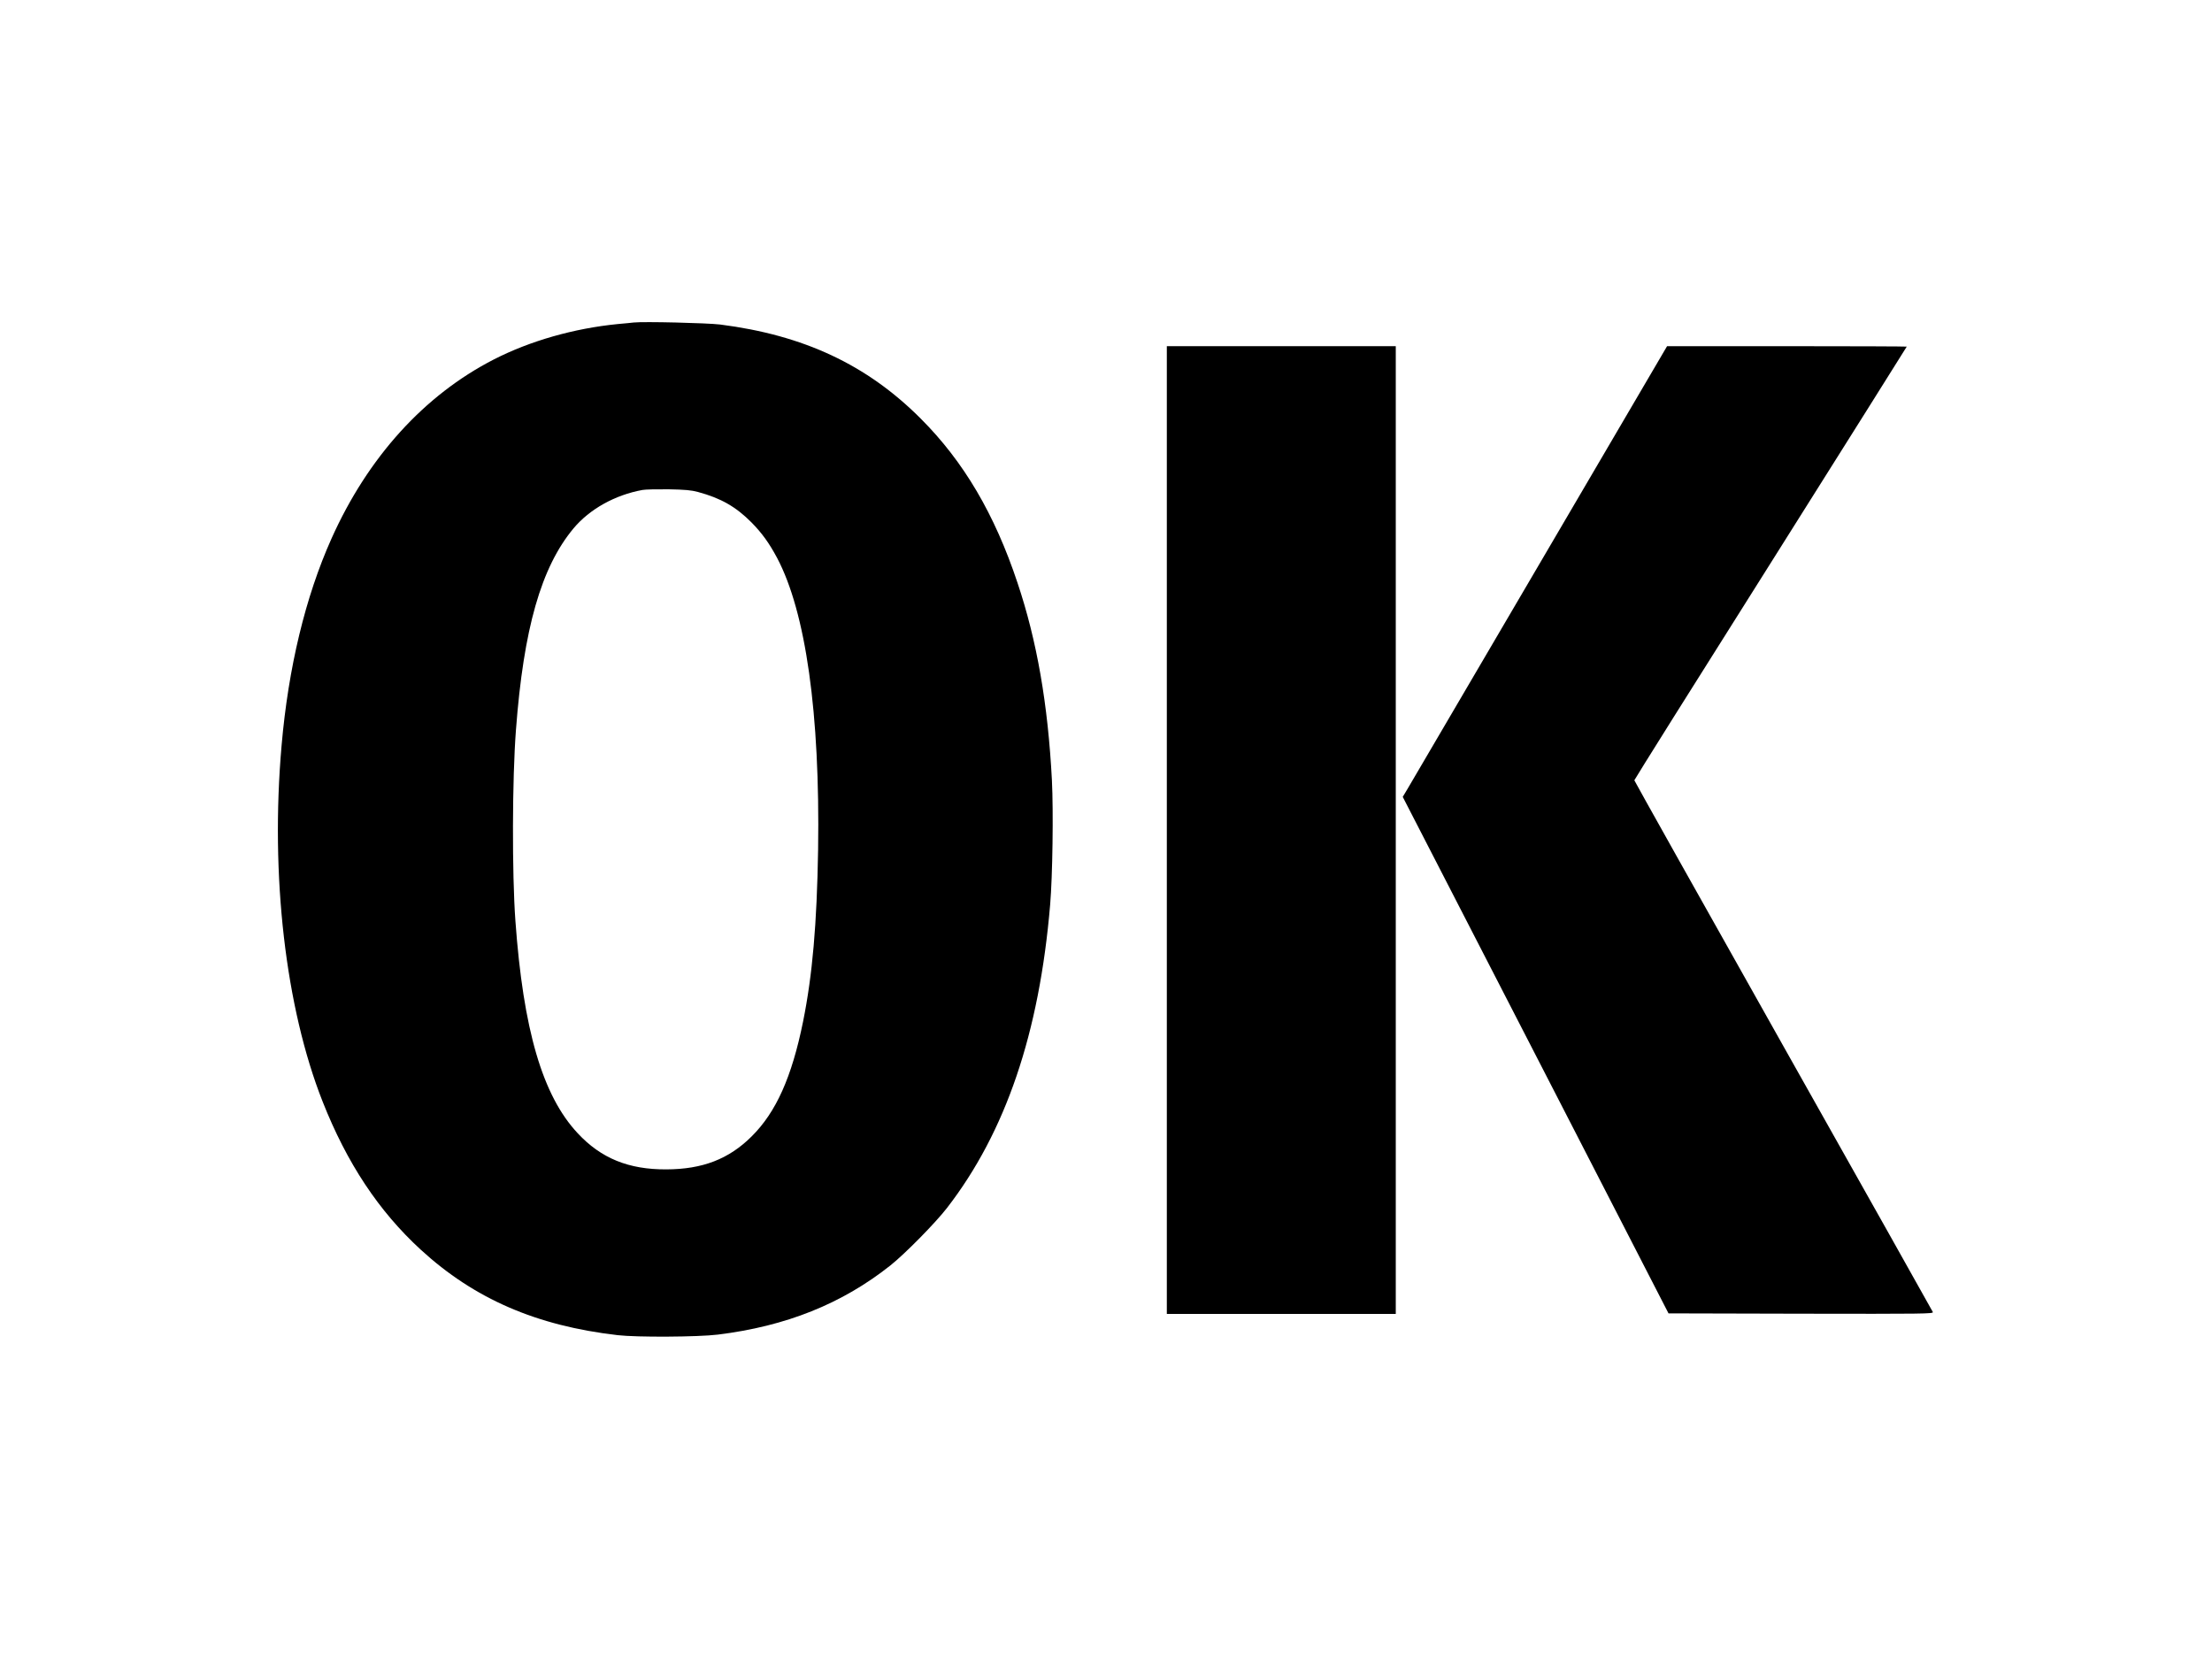 <?xml version="1.0" standalone="no"?>
<!DOCTYPE svg PUBLIC "-//W3C//DTD SVG 20010904//EN"
 "http://www.w3.org/TR/2001/REC-SVG-20010904/DTD/svg10.dtd">
<svg version="1.0" xmlns="http://www.w3.org/2000/svg"
 width="2000pt" height="1500pt" viewBox="0 0 2000 1500"
 preserveAspectRatio="xMidYMid meet">

<g transform="translate(0,1500) scale(0.1,-0.1)"
fill="#000000" stroke="none">
<path d="M5730 12084 c-19 -2 -84 -9 -145 -14 -395 -39 -792 -152 -1120 -320
-630 -323 -1139 -885 -1468 -1620 -236 -527 -390 -1168 -451 -1870 -103 -1176
35 -2369 371 -3220 220 -557 507 -990 887 -1339 484 -444 1045 -688 1781 -773
172 -20 725 -17 905 5 617 76 1122 278 1560 625 132 105 408 385 513 521 530
686 834 1580 932 2741 22 261 30 843 16 1125 -36 689 -135 1259 -311 1785
-207 622 -487 1097 -875 1485 -486 487 -1058 755 -1815 851 -118 14 -691 28
-780 18z m580 -1532 c207 -56 343 -133 485 -276 95 -97 158 -184 230 -318 261
-492 390 -1409 372 -2638 -11 -675 -51 -1135 -136 -1557 -102 -502 -244 -819
-465 -1038 -206 -205 -444 -297 -771 -298 -341 -2 -591 100 -802 327 -318 340
-492 935 -563 1921 -31 425 -29 1286 5 1725 69 917 228 1471 520 1822 146 175
376 303 624 348 25 5 132 7 236 6 152 -3 205 -8 265 -24z"/>
<path d="M10550 7495 l0 -4375 1035 0 1035 0 0 4375 0 4375 -1035 0 -1035 0 0
-4375z"/>
<path d="M13920 9903 c-635 -1083 -1173 -2000 -1195 -2038 l-42 -70 1202
-2335 1201 -2335 1198 -3 c1118 -2 1198 -1 1192 15 -4 9 -612 1092 -1353 2407
-740 1315 -1346 2396 -1346 2401 0 6 554 889 1232 1963 677 1075 1231 1956
1231 1958 0 2 -488 4 -1083 4 l-1084 0 -1153 -1967z"/>
</g>
</svg>
